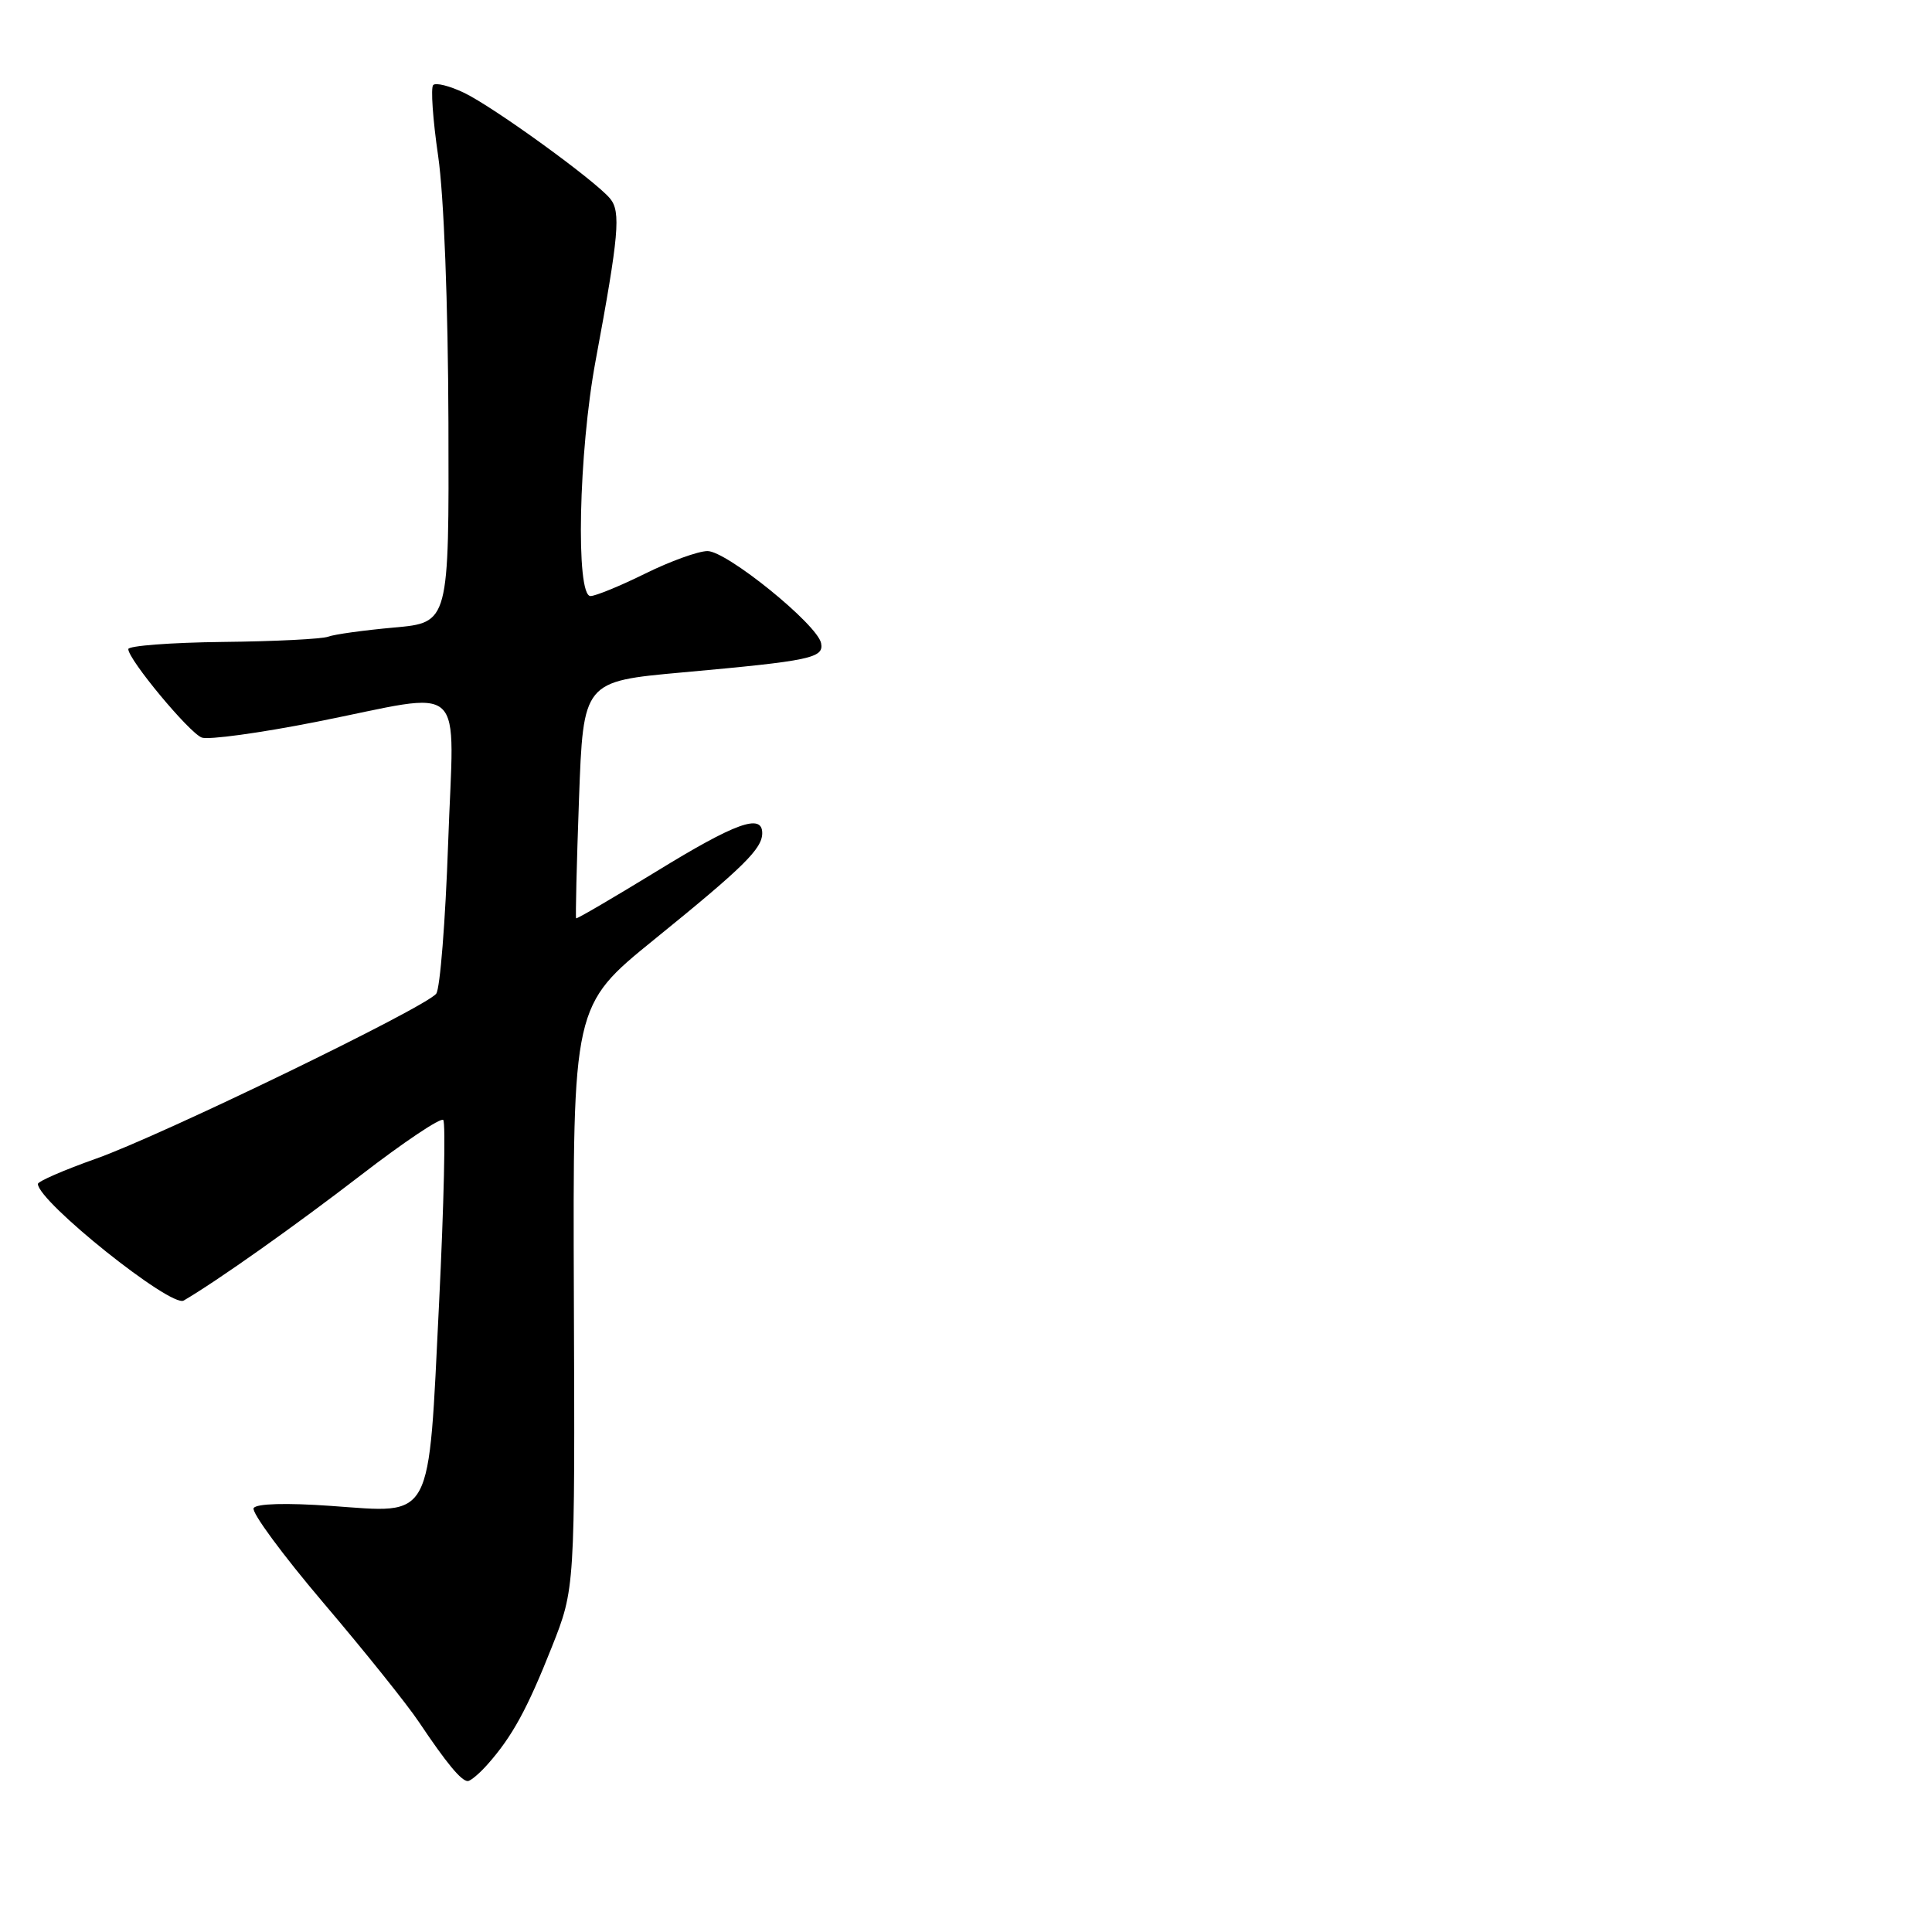 <?xml version="1.0" encoding="UTF-8" standalone="no"?>
<!DOCTYPE svg PUBLIC "-//W3C//DTD SVG 1.1//EN" "http://www.w3.org/Graphics/SVG/1.1/DTD/svg11.dtd" >
<svg xmlns="http://www.w3.org/2000/svg" xmlns:xlink="http://www.w3.org/1999/xlink" version="1.1" viewBox="0 0 256 256">
 <g >
 <path fill="currentColor"
d=" M 64.64 233.75 C 67.88 230.09 69.87 226.44 73.12 218.24 C 76.19 210.50 76.19 210.50 76.04 171.87 C 75.90 133.24 75.90 133.24 86.70 124.48 C 98.58 114.85 101.00 112.46 101.00 110.39 C 101.00 107.75 97.46 109.03 87.02 115.44 C 81.25 118.97 76.45 121.78 76.34 121.68 C 76.24 121.57 76.41 114.47 76.72 105.89 C 77.29 90.29 77.29 90.29 90.40 89.10 C 107.47 87.56 109.18 87.19 108.80 85.23 C 108.33 82.76 96.28 73.00 93.74 73.02 C 92.51 73.03 88.80 74.37 85.50 76.00 C 82.20 77.63 78.94 78.97 78.25 78.98 C 76.26 79.01 76.67 59.88 78.92 47.80 C 82.01 31.17 82.29 28.06 80.84 26.31 C 78.84 23.90 65.36 14.14 61.48 12.29 C 59.58 11.38 57.74 10.92 57.40 11.27 C 57.06 11.61 57.35 15.85 58.06 20.69 C 58.82 25.94 59.37 40.20 59.42 56.00 C 59.50 82.50 59.50 82.50 52.23 83.15 C 48.24 83.51 44.31 84.05 43.50 84.36 C 42.70 84.67 36.41 84.99 29.52 85.06 C 22.63 85.14 17.00 85.57 17.00 86.01 C 17.00 87.39 25.05 97.08 26.73 97.73 C 27.60 98.06 34.43 97.13 41.91 95.65 C 62.25 91.62 60.14 89.67 59.38 111.75 C 59.02 122.06 58.31 131.03 57.80 131.67 C 56.36 133.51 21.39 150.46 12.75 153.52 C 8.49 155.03 5.01 156.54 5.02 156.88 C 5.07 159.24 22.67 173.31 24.34 172.33 C 28.77 169.74 39.06 162.46 47.81 155.72 C 53.48 151.35 58.39 148.06 58.73 148.40 C 59.07 148.74 58.82 159.66 58.18 172.67 C 56.73 201.98 57.52 200.50 43.85 199.54 C 37.92 199.12 33.98 199.23 33.61 199.83 C 33.28 200.36 37.43 206.00 42.84 212.37 C 48.25 218.73 53.97 225.86 55.54 228.22 C 59.15 233.61 61.12 236.00 61.98 236.00 C 62.35 236.00 63.55 234.99 64.64 233.75 Z "/>
</g>
</svg>